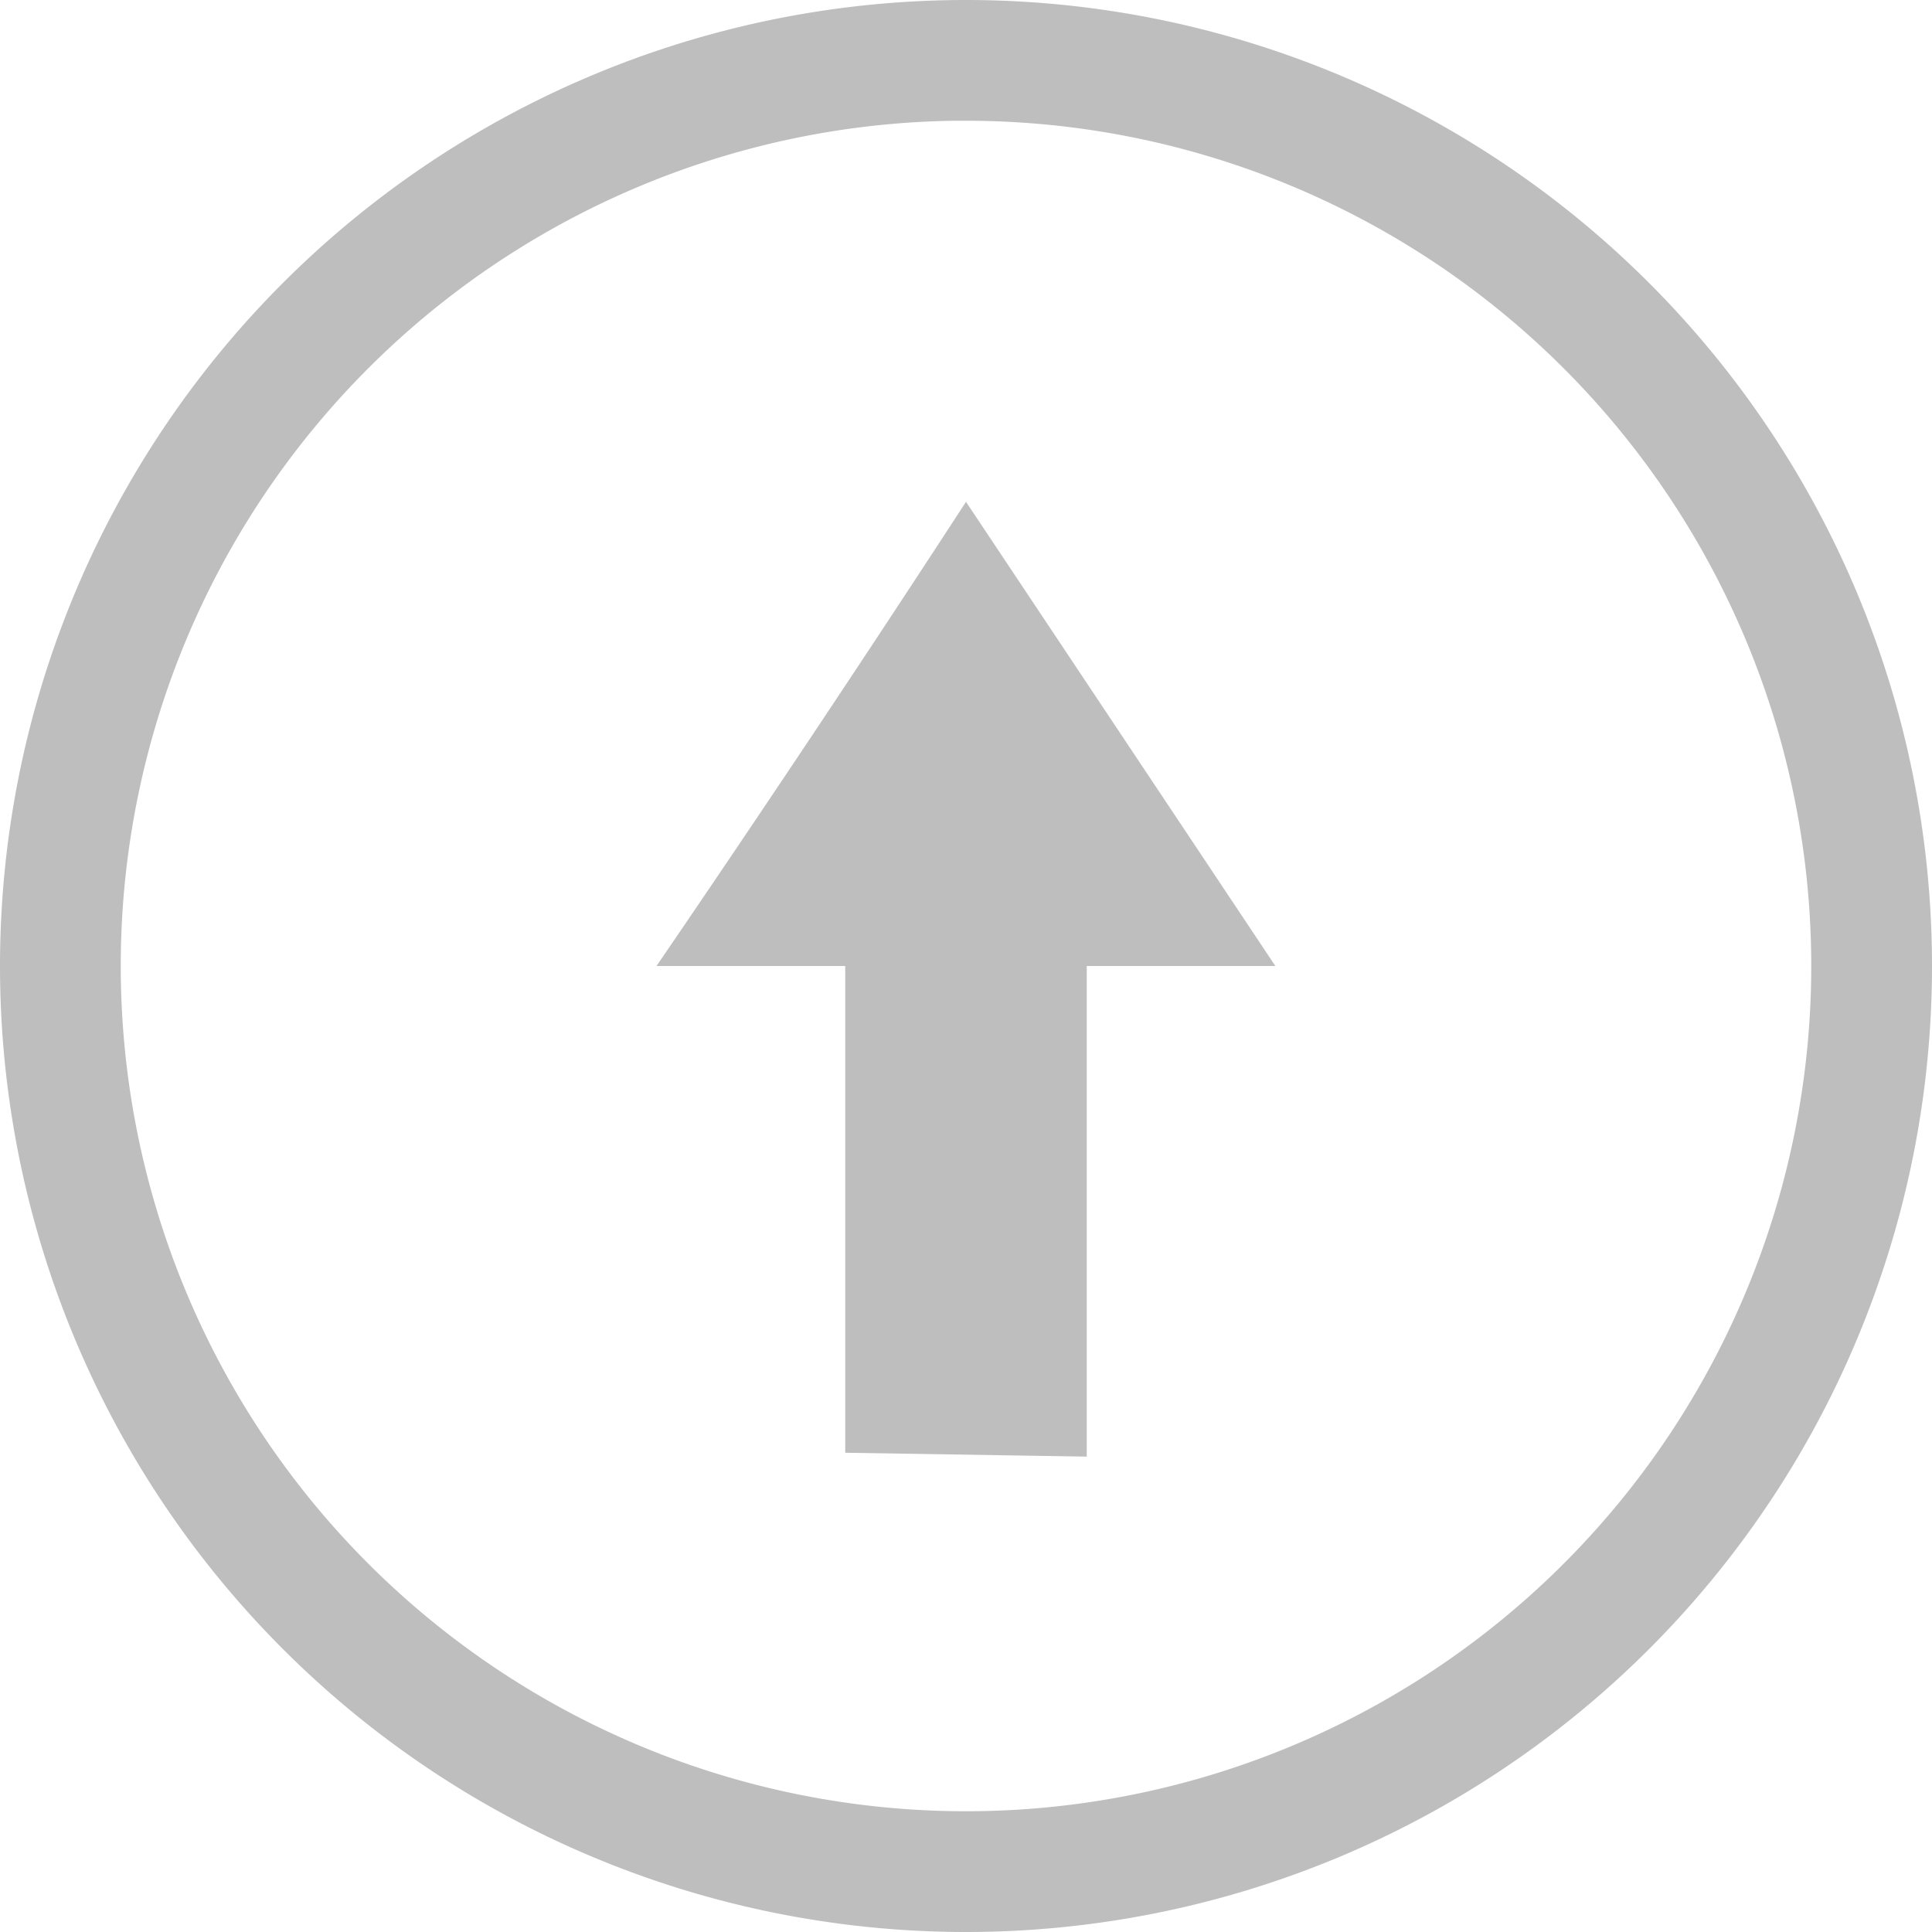 <svg xmlns="http://www.w3.org/2000/svg" width="16" height="16">
<path fill="#bebebe" d="M8 4.156 10.562 8H9v4.063l-2-.032V8H5.437A206 206 0 0 0 8 4.156M8 0a8 8 0 0 0-8 8 8 8 0 0 0 8 8 8 8 0 0 0 8-8 8 8 0 0 0-8-8m-.094 1H8a7 7 0 0 1 7 7 7 7 0 0 1-7 7 7 7 0 0 1-7-7 7 7 0 0 1 6.906-7"/>
</svg>
